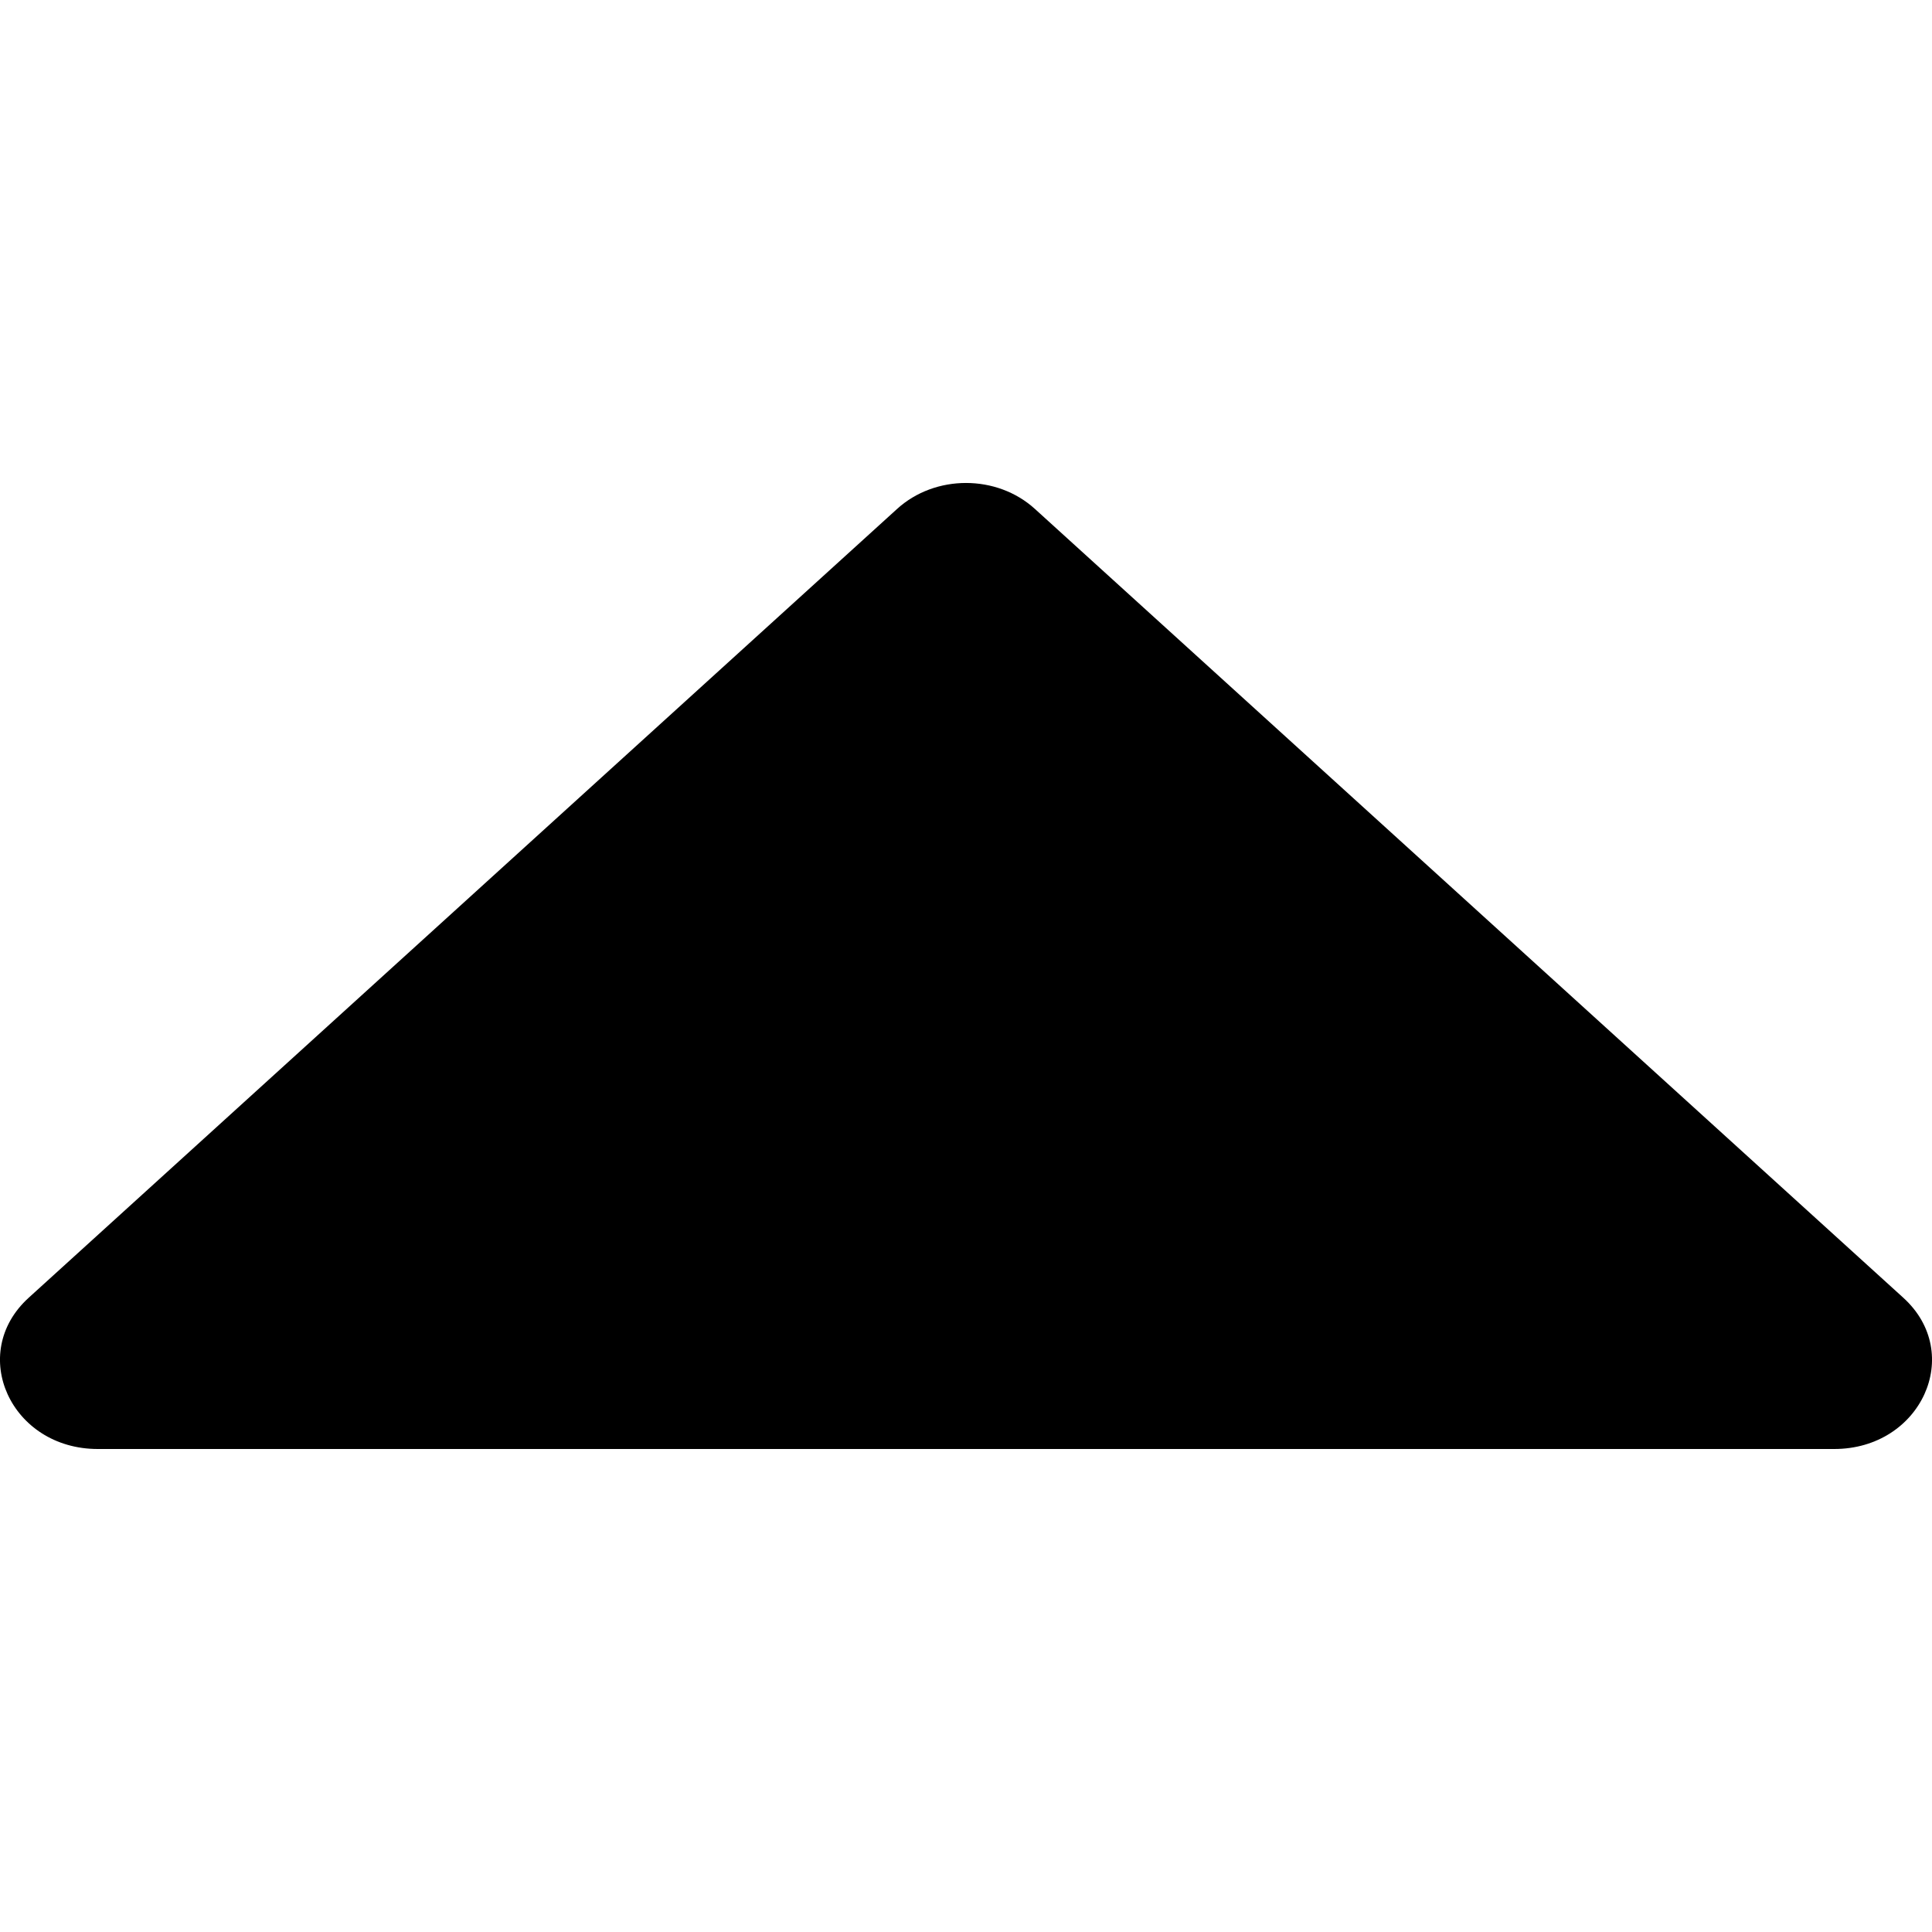 <svg width="16" height="16" viewBox="0 0 16 16" xmlns="http://www.w3.org/2000/svg"
  aria-hidden="true" focusable="false">
  <g fill-rule="evenodd">
    <rect fill="none" x="0" y="0" width="16" height="16"></rect>
    <path
      d="M7.429 4.215C7.744 3.928 8.256 3.928 8.571 4.215L15.762 10.747C16.271 11.209 15.91 12 15.19 12H0.81C0.09 12 -0.271 11.209 0.238 10.747L7.429 4.215Z"
      fill="currentColor" />
  </g>
</svg>
